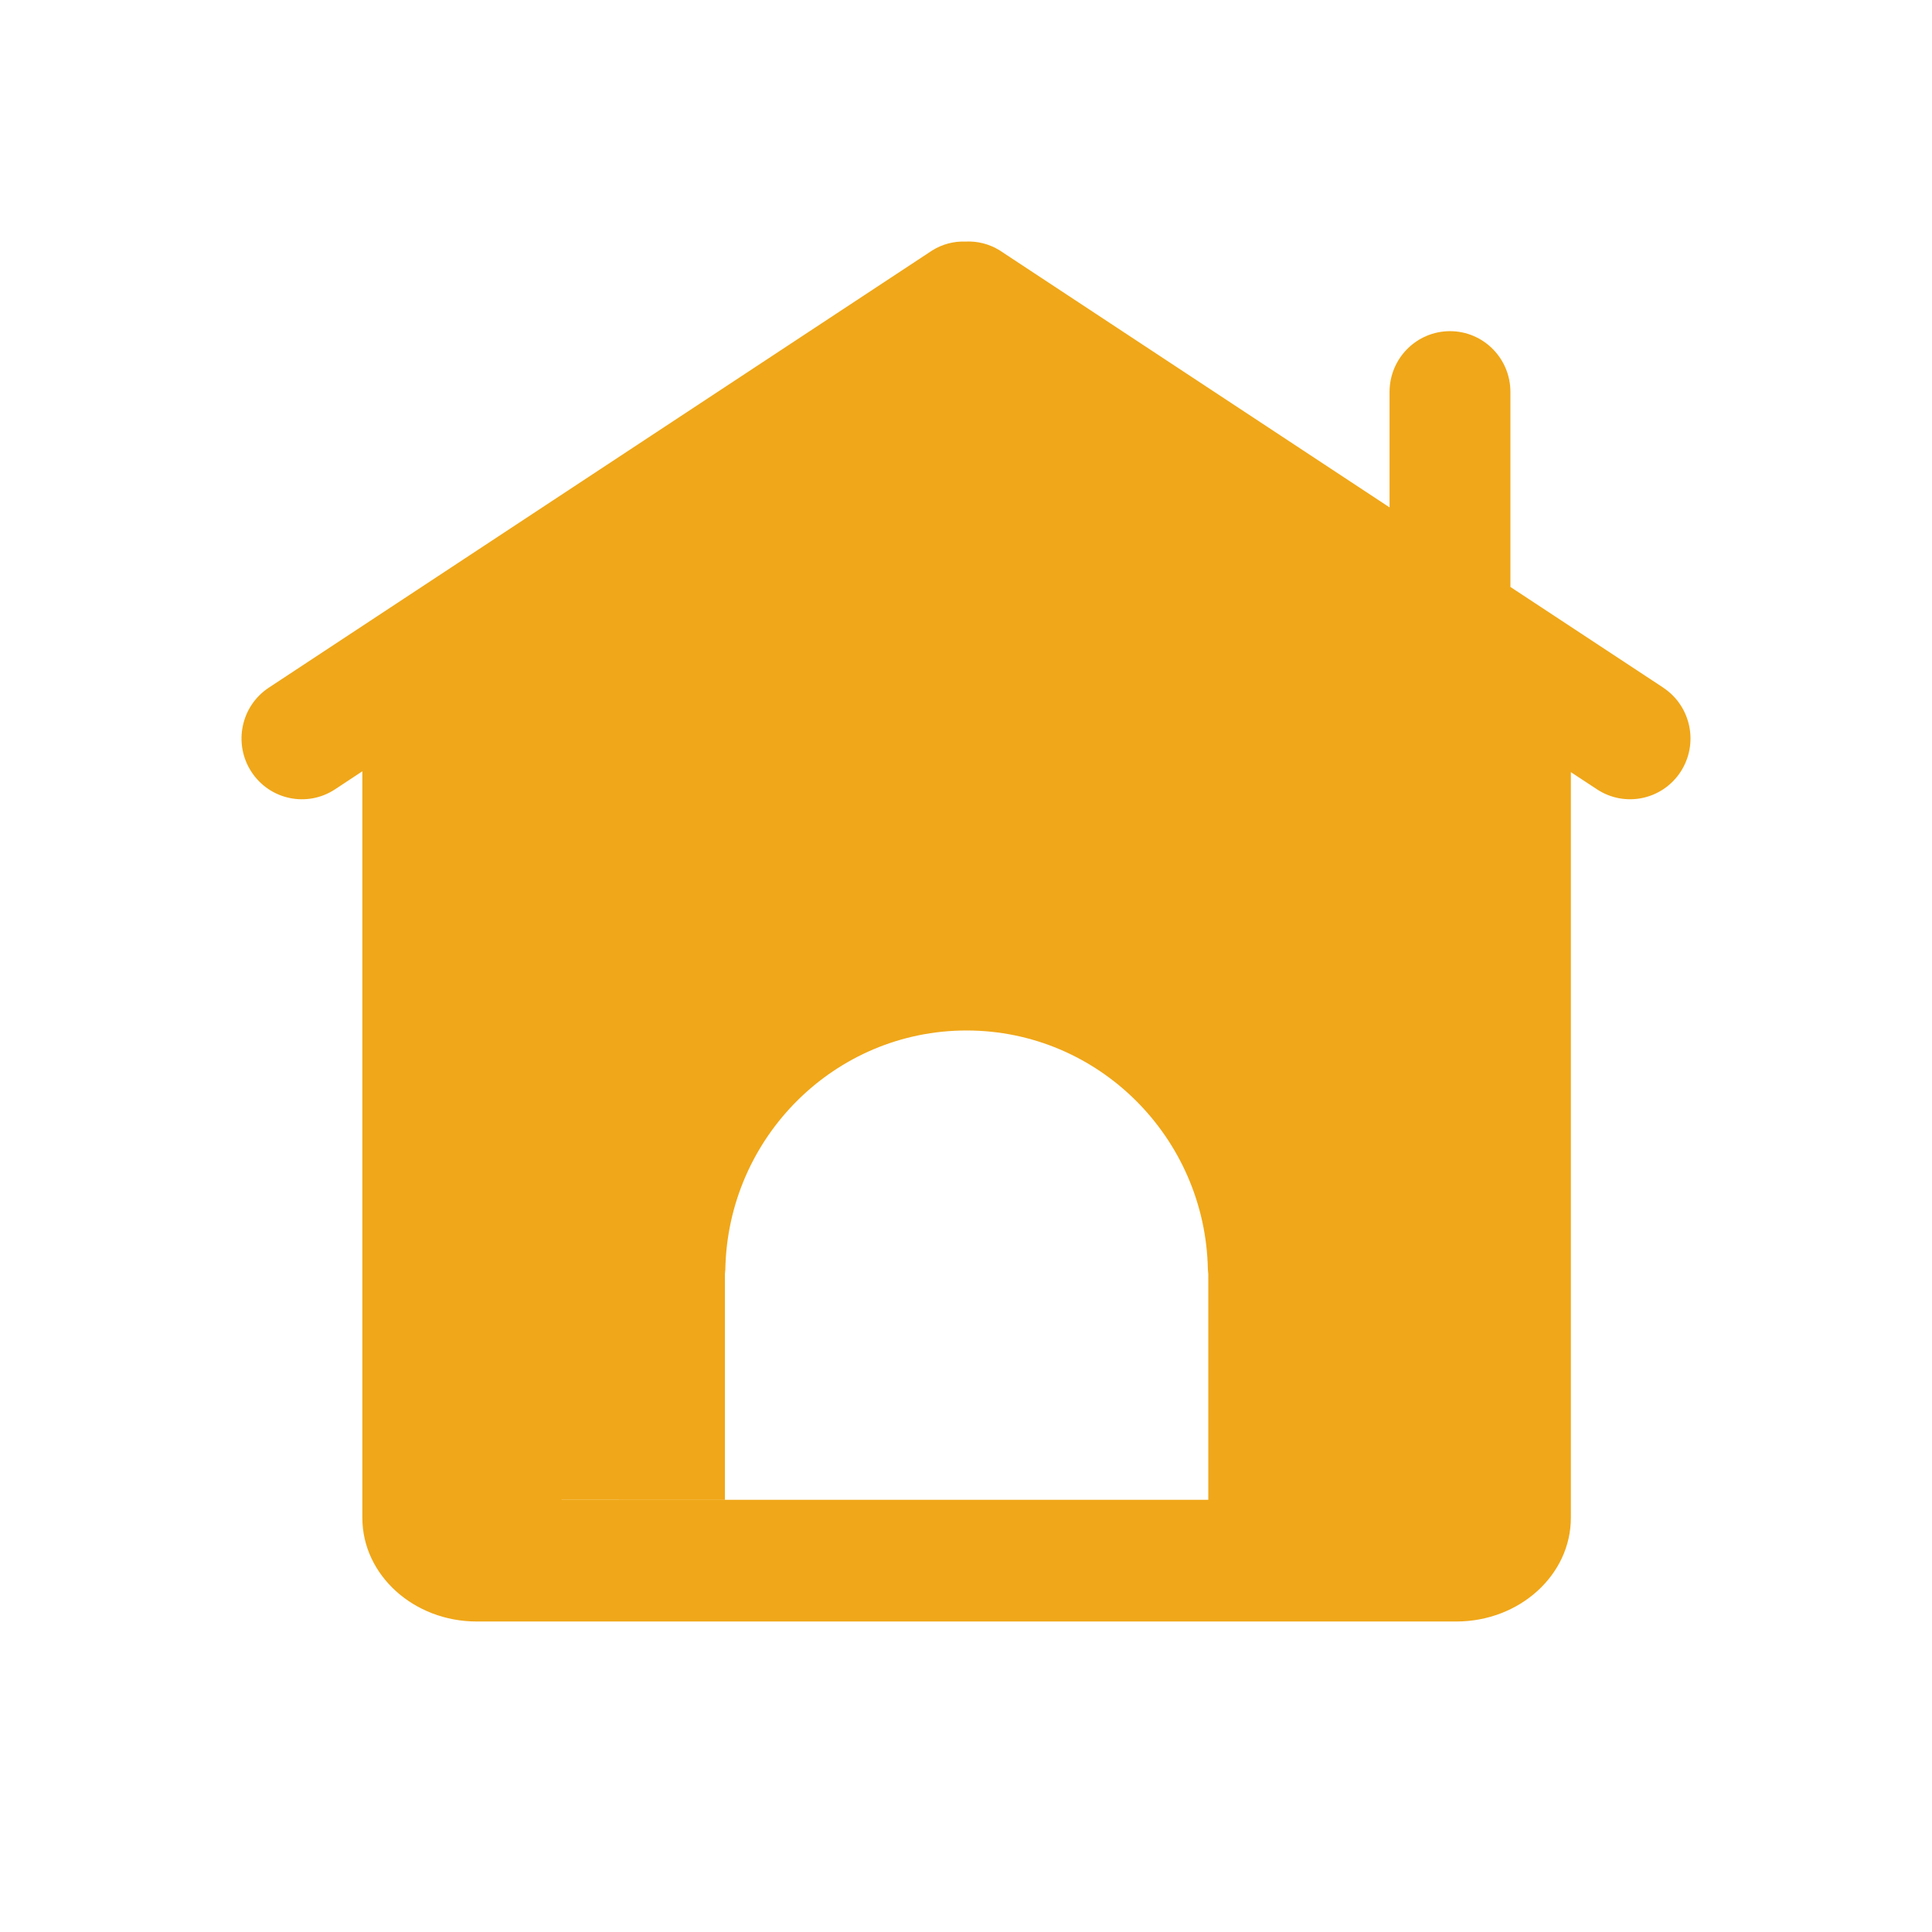 <?xml version="1.0" encoding="UTF-8"?>
<svg width="56px" height="56px" viewBox="0 0 56 56" version="1.1" xmlns="http://www.w3.org/2000/svg" xmlns:xlink="http://www.w3.org/1999/xlink">
    <title>tab_home_press</title>
    <g id="图标0326" stroke="none" stroke-width="1" fill="none" fill-rule="evenodd">
        <g id="首页备份" transform="translate(-43, -2572)" fill-rule="nonzero">
            <g id="编组-33" transform="translate(-1, 2553)">
                <g id="homepage_fill" transform="translate(44, 19)">
                    <rect id="矩形" fill="#000000" opacity="0" x="0" y="0" width="56" height="56"></rect>
                    <path d="M35.023,43.473 L16.278,43.473 L16.278,43.468 L21.012,43.47 L21.012,36.926 C21.012,36.882 21.024,36.841 21.024,36.799 C21.094,32.968 24.197,29.869 28.017,29.869 C31.837,29.869 34.941,32.969 35.011,36.799 C35.011,36.841 35.023,36.882 35.023,36.926 L35.023,43.473 Z M48.208,19.93 L43.78,17.013 L43.78,11.36 C43.78,10.388 42.996,9.599 42.029,9.599 C41.061,9.599 40.277,10.388 40.277,11.36 L40.277,14.707 L28.977,7.258 C28.68,7.073 28.334,6.984 27.986,7.002 C27.647,6.989 27.311,7.078 27.023,7.258 L7.792,19.932 C6.983,20.465 6.757,21.557 7.287,22.371 C7.817,23.185 8.902,23.412 9.711,22.879 L10.503,22.356 L10.503,43.995 C10.503,45.651 11.99,47 13.819,47 L42.216,47 C44.045,46.998 45.532,45.651 45.532,43.995 L45.532,22.381 L46.29,22.879 C47.099,23.412 48.184,23.184 48.714,22.37 C49.243,21.556 49.017,20.465 48.208,19.932 L48.208,19.93 Z" id="形状" fill="#F0A719"></path>
                </g>
            </g>
        </g>
    </g>
</svg>